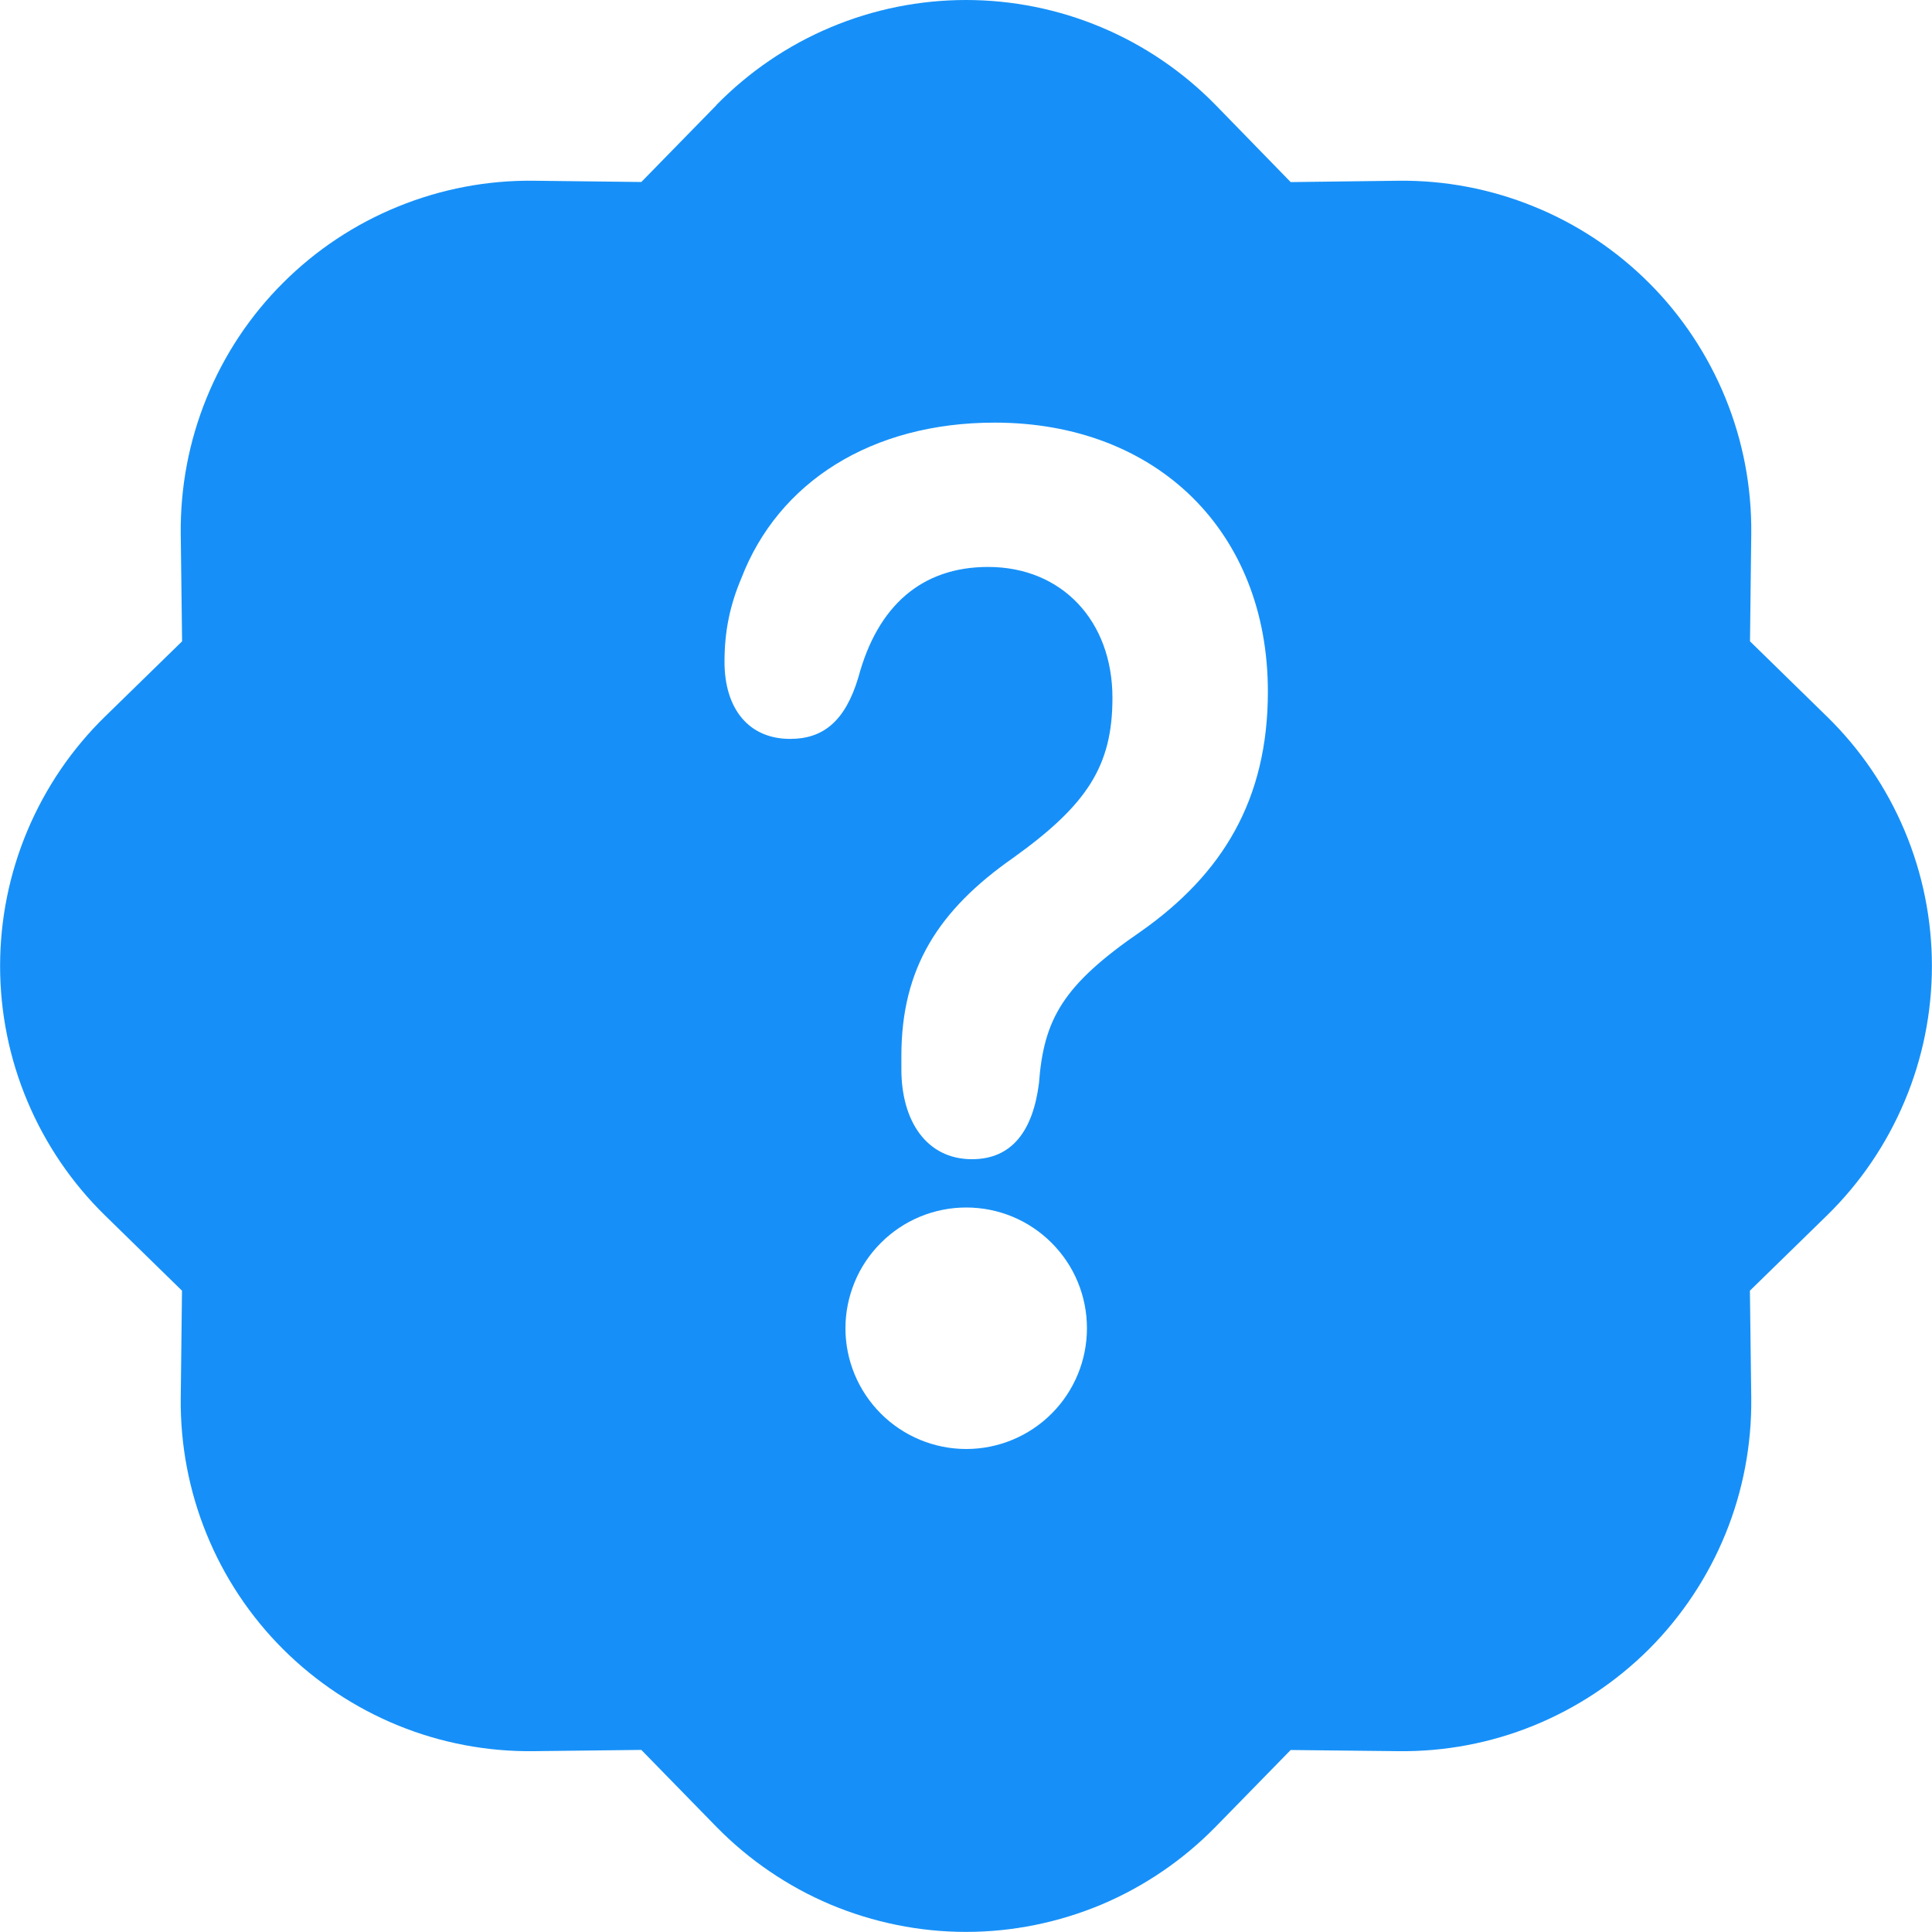 <svg width="20" height="20" viewBox="0 0 20 20" fill="none" xmlns="http://www.w3.org/2000/svg">
<path fill-rule="evenodd" clip-rule="evenodd" d="M7.416 1.087C7.753 0.743 8.155 0.469 8.598 0.283C9.042 0.096 9.519 -0 10 -0C10.481 -0 10.958 0.096 11.402 0.283C11.845 0.469 12.247 0.743 12.584 1.087L13.361 1.885L14.474 1.871C14.955 1.865 15.433 1.956 15.879 2.138C16.325 2.319 16.73 2.588 17.071 2.929C17.411 3.269 17.68 3.675 17.862 4.121C18.044 4.567 18.134 5.044 18.129 5.526L18.116 6.639L18.911 7.416C19.256 7.752 19.529 8.154 19.716 8.598C19.903 9.042 19.999 9.518 19.999 10C19.999 10.481 19.903 10.958 19.716 11.401C19.529 11.845 19.256 12.247 18.911 12.584L18.115 13.361L18.129 14.473C18.134 14.955 18.044 15.433 17.862 15.879C17.68 16.325 17.411 16.73 17.071 17.071C16.73 17.411 16.325 17.68 15.879 17.862C15.433 18.044 14.955 18.134 14.474 18.128L13.361 18.116L12.584 18.911C12.247 19.255 11.845 19.529 11.402 19.716C10.958 19.902 10.481 19.999 10 19.999C9.519 19.999 9.042 19.902 8.598 19.716C8.155 19.529 7.753 19.255 7.416 18.911L6.639 18.115L5.526 18.128C5.045 18.134 4.567 18.044 4.121 17.862C3.675 17.68 3.27 17.411 2.929 17.071C2.588 16.73 2.319 16.325 2.138 15.879C1.956 15.433 1.866 14.955 1.871 14.473L1.884 13.361L1.089 12.584C0.744 12.247 0.471 11.845 0.284 11.401C0.097 10.958 0.001 10.481 0.001 10C0.001 9.518 0.097 9.042 0.284 8.598C0.471 8.154 0.744 7.752 1.089 7.416L1.885 6.639L1.871 5.526C1.866 5.044 1.956 4.567 2.138 4.121C2.319 3.675 2.588 3.269 2.929 2.929C3.27 2.588 3.675 2.319 4.121 2.138C4.567 1.956 5.045 1.865 5.526 1.871L6.639 1.884L7.416 1.089V1.087ZM8.752 13.75C8.752 13.586 8.785 13.423 8.848 13.271C8.91 13.12 9.003 12.982 9.119 12.866C9.235 12.75 9.372 12.658 9.524 12.595C9.676 12.532 9.838 12.5 10.002 12.5C10.167 12.5 10.329 12.532 10.481 12.595C10.633 12.658 10.77 12.75 10.886 12.866C11.002 12.982 11.095 13.12 11.157 13.271C11.22 13.423 11.252 13.586 11.252 13.75C11.252 14.081 11.121 14.399 10.886 14.634C10.652 14.868 10.334 15 10.002 15C9.671 15 9.353 14.868 9.119 14.634C8.884 14.399 8.752 14.081 8.752 13.75ZM10.755 11.216C10.693 11.698 10.482 12 10.062 12C9.591 12 9.331 11.604 9.331 11.069V10.931C9.331 10.022 9.715 9.421 10.489 8.88C11.256 8.33 11.516 7.927 11.516 7.224C11.516 6.426 10.991 5.869 10.229 5.869C9.541 5.869 9.084 6.272 8.886 7.011C8.75 7.466 8.521 7.649 8.181 7.649C7.754 7.65 7.5 7.341 7.5 6.85C7.5 6.536 7.556 6.265 7.674 5.987C8.057 4.99 9.022 4.375 10.297 4.375C11.974 4.375 13.125 5.502 13.125 7.159C13.125 8.279 12.655 9.047 11.812 9.641C11.002 10.197 10.805 10.549 10.755 11.216Z" fill="#1690F8"/>
</svg>

